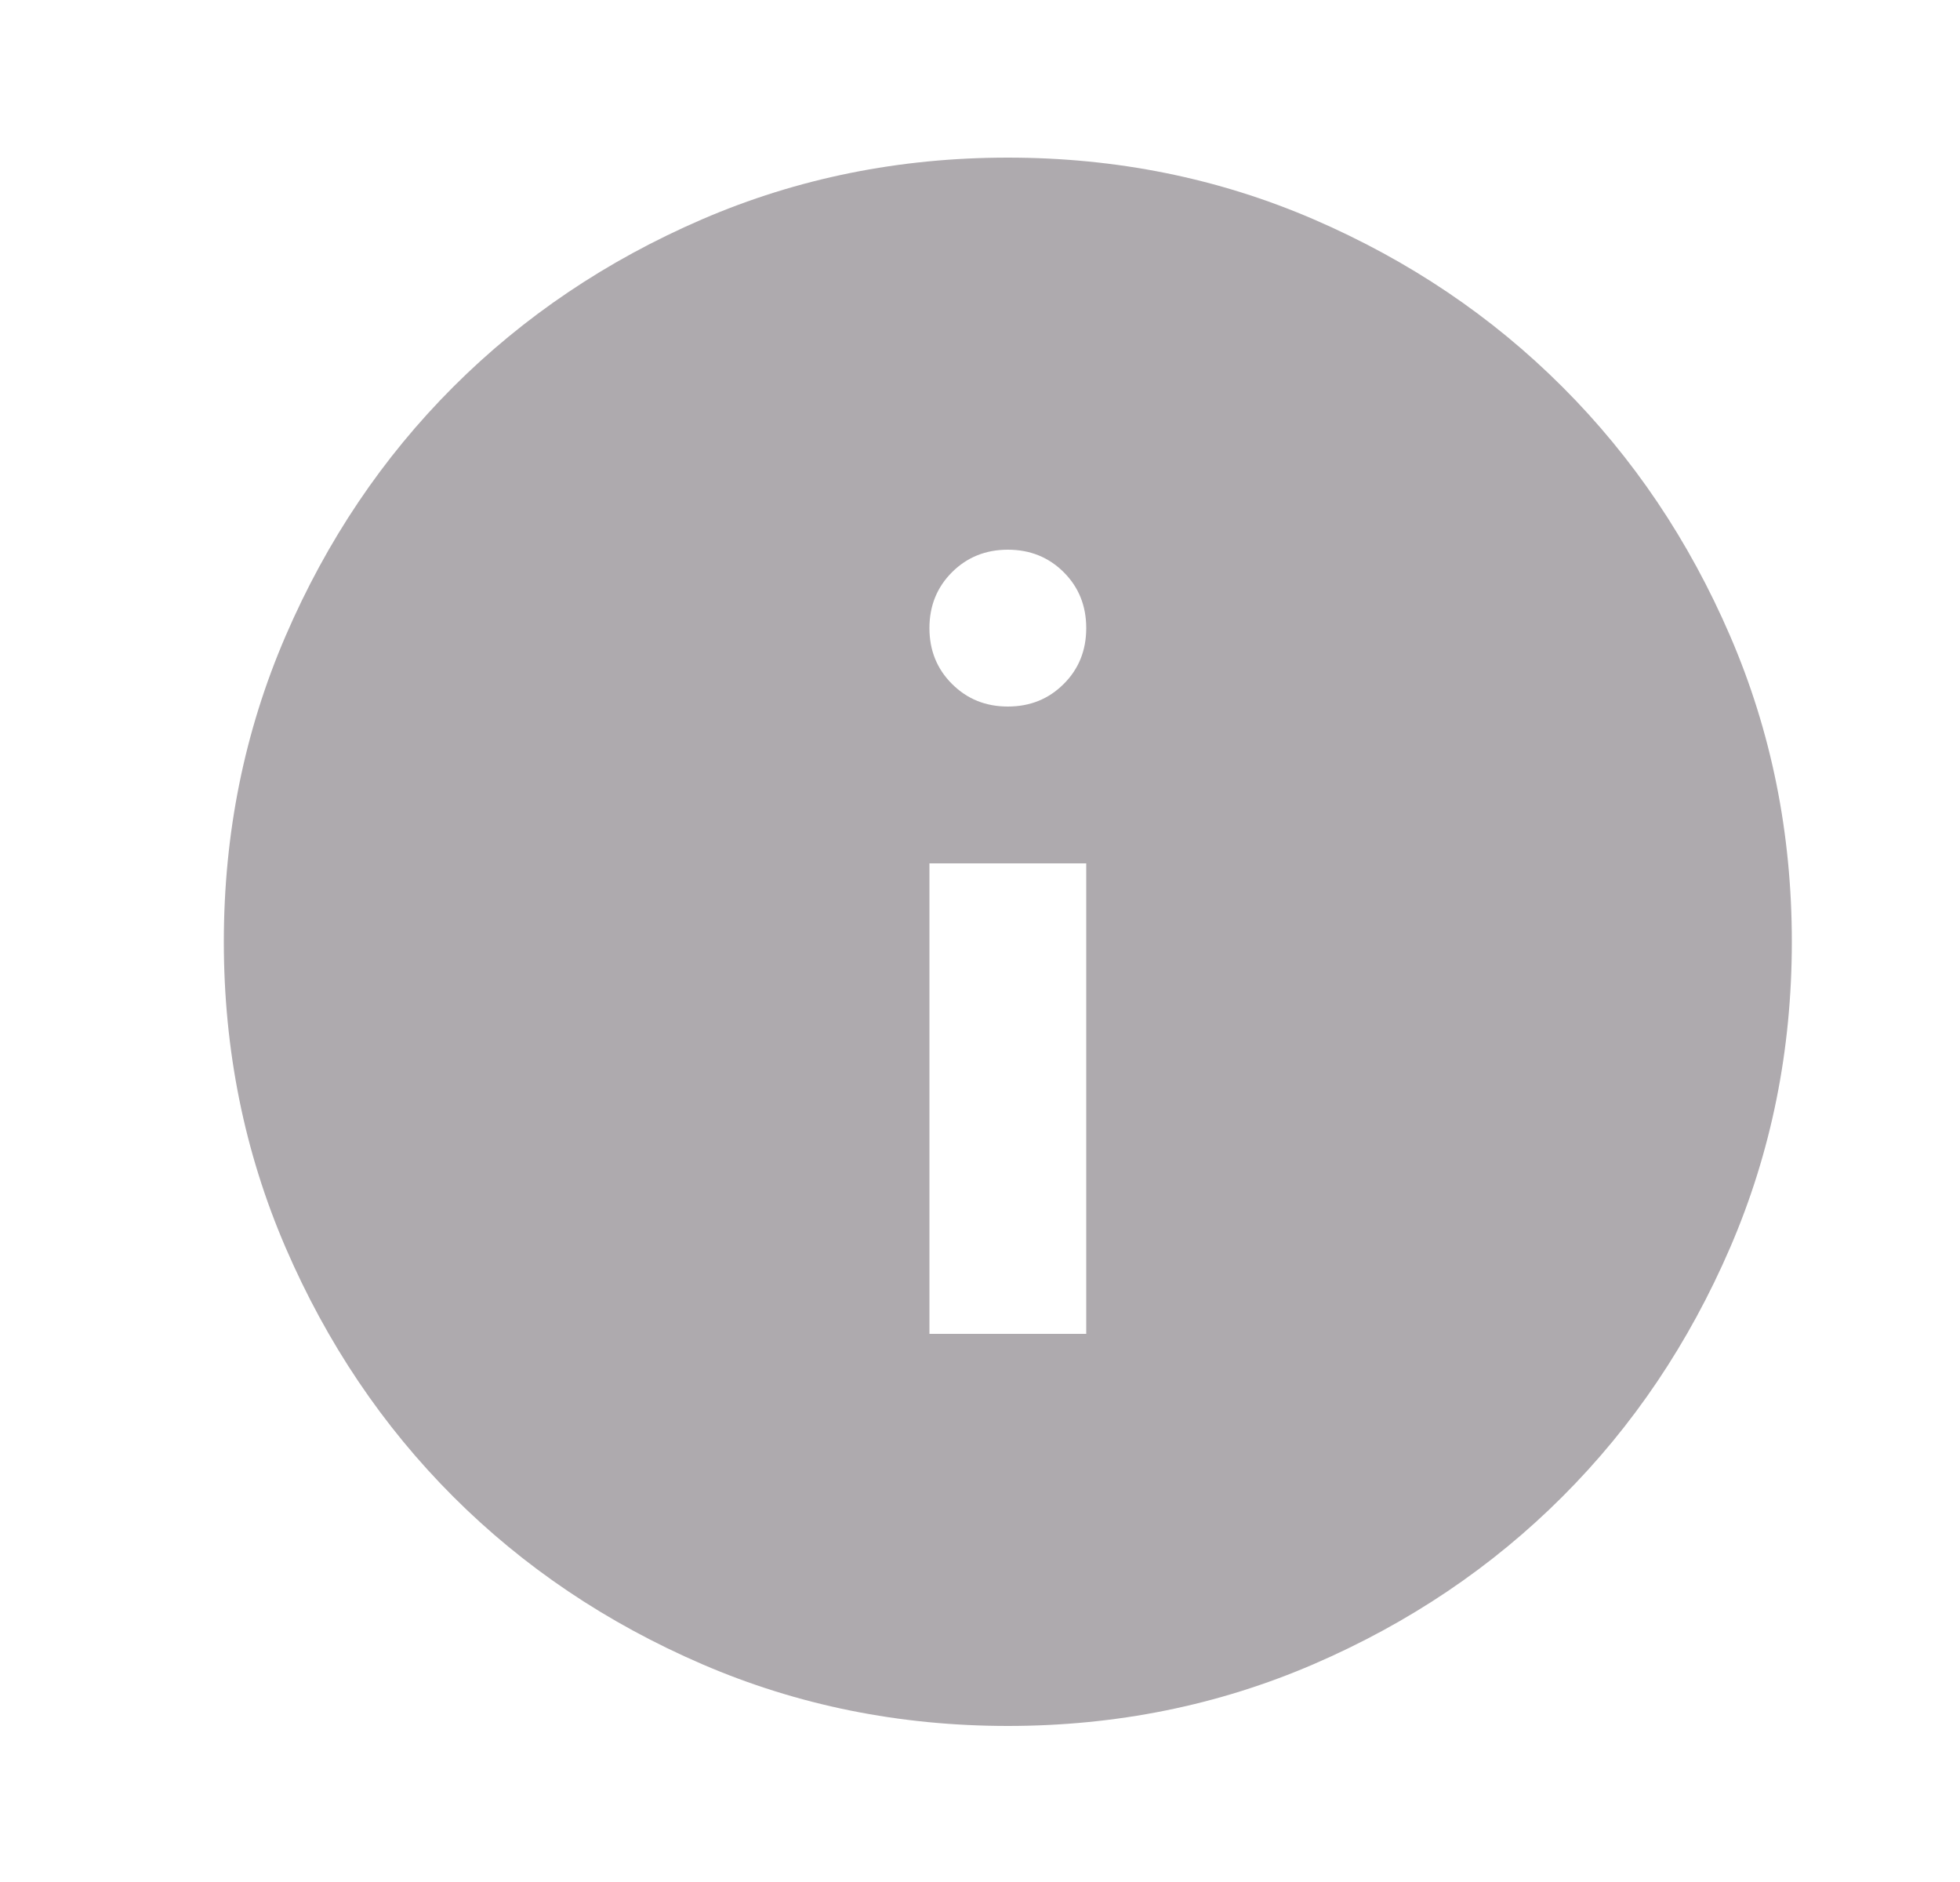 <svg width="25" height="24" viewBox="0 0 25 24" fill="none" xmlns="http://www.w3.org/2000/svg">
<mask id="mask0_3626_14471" style="mask-type:alpha" maskUnits="userSpaceOnUse" x="0" y="0" width="25" height="25">
<rect x="0.855" y="0.01" width="24" height="24" fill="#D9D9D9"/>
</mask>
<g mask="url(#mask0_3626_14471)">
<path d="M11.855 17.01H13.855V11.01H11.855V17.01ZM12.855 9.01C13.139 9.01 13.376 8.914 13.568 8.722C13.76 8.531 13.855 8.293 13.855 8.01C13.855 7.726 13.76 7.489 13.568 7.297C13.376 7.106 13.139 7.01 12.855 7.01C12.572 7.01 12.335 7.106 12.143 7.297C11.951 7.489 11.855 7.726 11.855 8.01C11.855 8.293 11.951 8.531 12.143 8.722C12.335 8.914 12.572 9.01 12.855 9.01ZM12.855 22.01C11.472 22.01 10.172 21.747 8.955 21.222C7.739 20.697 6.68 19.985 5.78 19.085C4.88 18.185 4.168 17.126 3.643 15.91C3.118 14.693 2.855 13.393 2.855 12.01C2.855 10.626 3.118 9.326 3.643 8.11C4.168 6.893 4.88 5.835 5.78 4.935C6.68 4.035 7.739 3.322 8.955 2.797C10.172 2.272 11.472 2.01 12.855 2.01C14.239 2.01 15.539 2.272 16.756 2.797C17.972 3.322 19.03 4.035 19.93 4.935C20.831 5.835 21.543 6.893 22.068 8.11C22.593 9.326 22.855 10.626 22.855 12.01C22.855 13.393 22.593 14.693 22.068 15.91C21.543 17.126 20.831 18.185 19.93 19.085C19.03 19.985 17.972 20.697 16.756 21.222C15.539 21.747 14.239 22.01 12.855 22.01Z" fill="#AEAAAE"/>
</g>
</svg>
